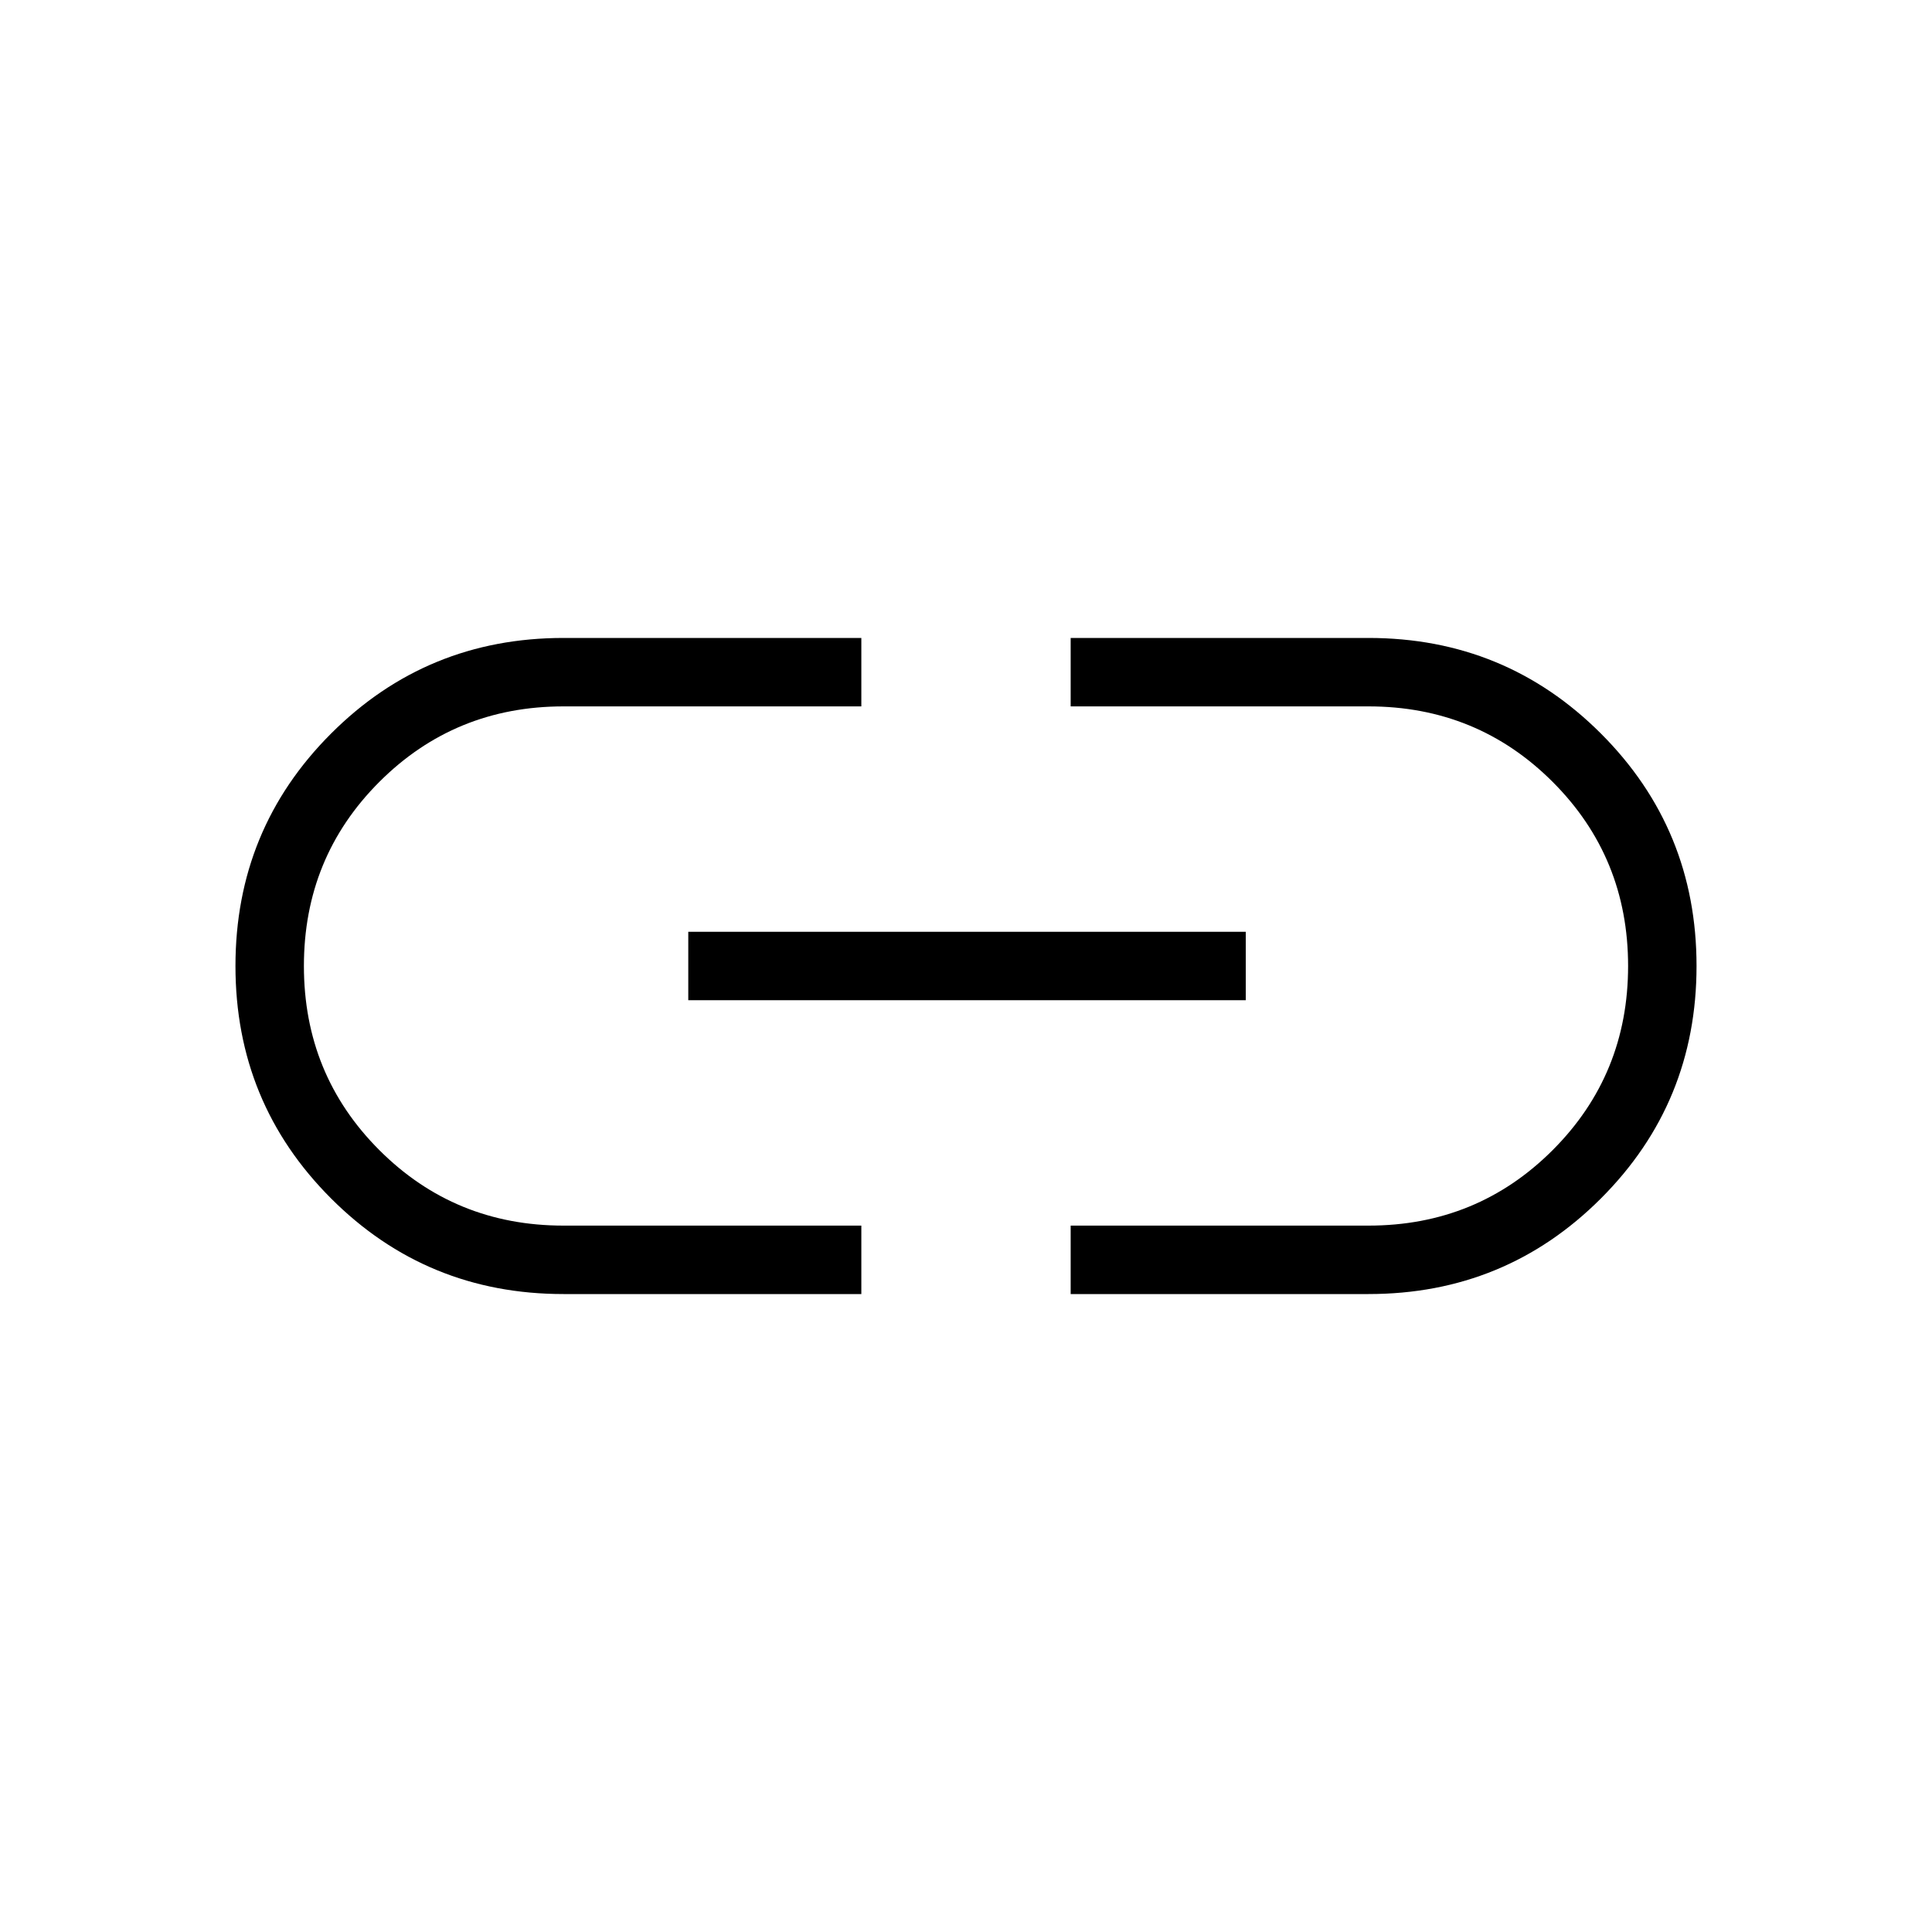 <svg xmlns="http://www.w3.org/2000/svg" height="40" width="40"><path d="M17.833 26.792h-6.166q-2.834 0-4.813-1.98Q4.875 22.833 4.875 20t1.979-4.812q1.979-1.98 4.813-1.98h6.166v1.417h-6.166q-2.25 0-3.813 1.563Q6.292 17.75 6.292 20t1.562 3.812q1.563 1.563 3.813 1.563h6.166Zm-3.583-6.084v-1.416h11.542v1.416Zm7.917 6.084v-1.417h6.166q2.25 0 3.813-1.563Q33.708 22.25 33.708 20t-1.562-3.812q-1.563-1.563-3.813-1.563h-6.166v-1.417h6.166q2.834 0 4.813 1.98 1.979 1.979 1.979 4.812t-1.979 4.812q-1.979 1.98-4.813 1.98Z"/></svg>